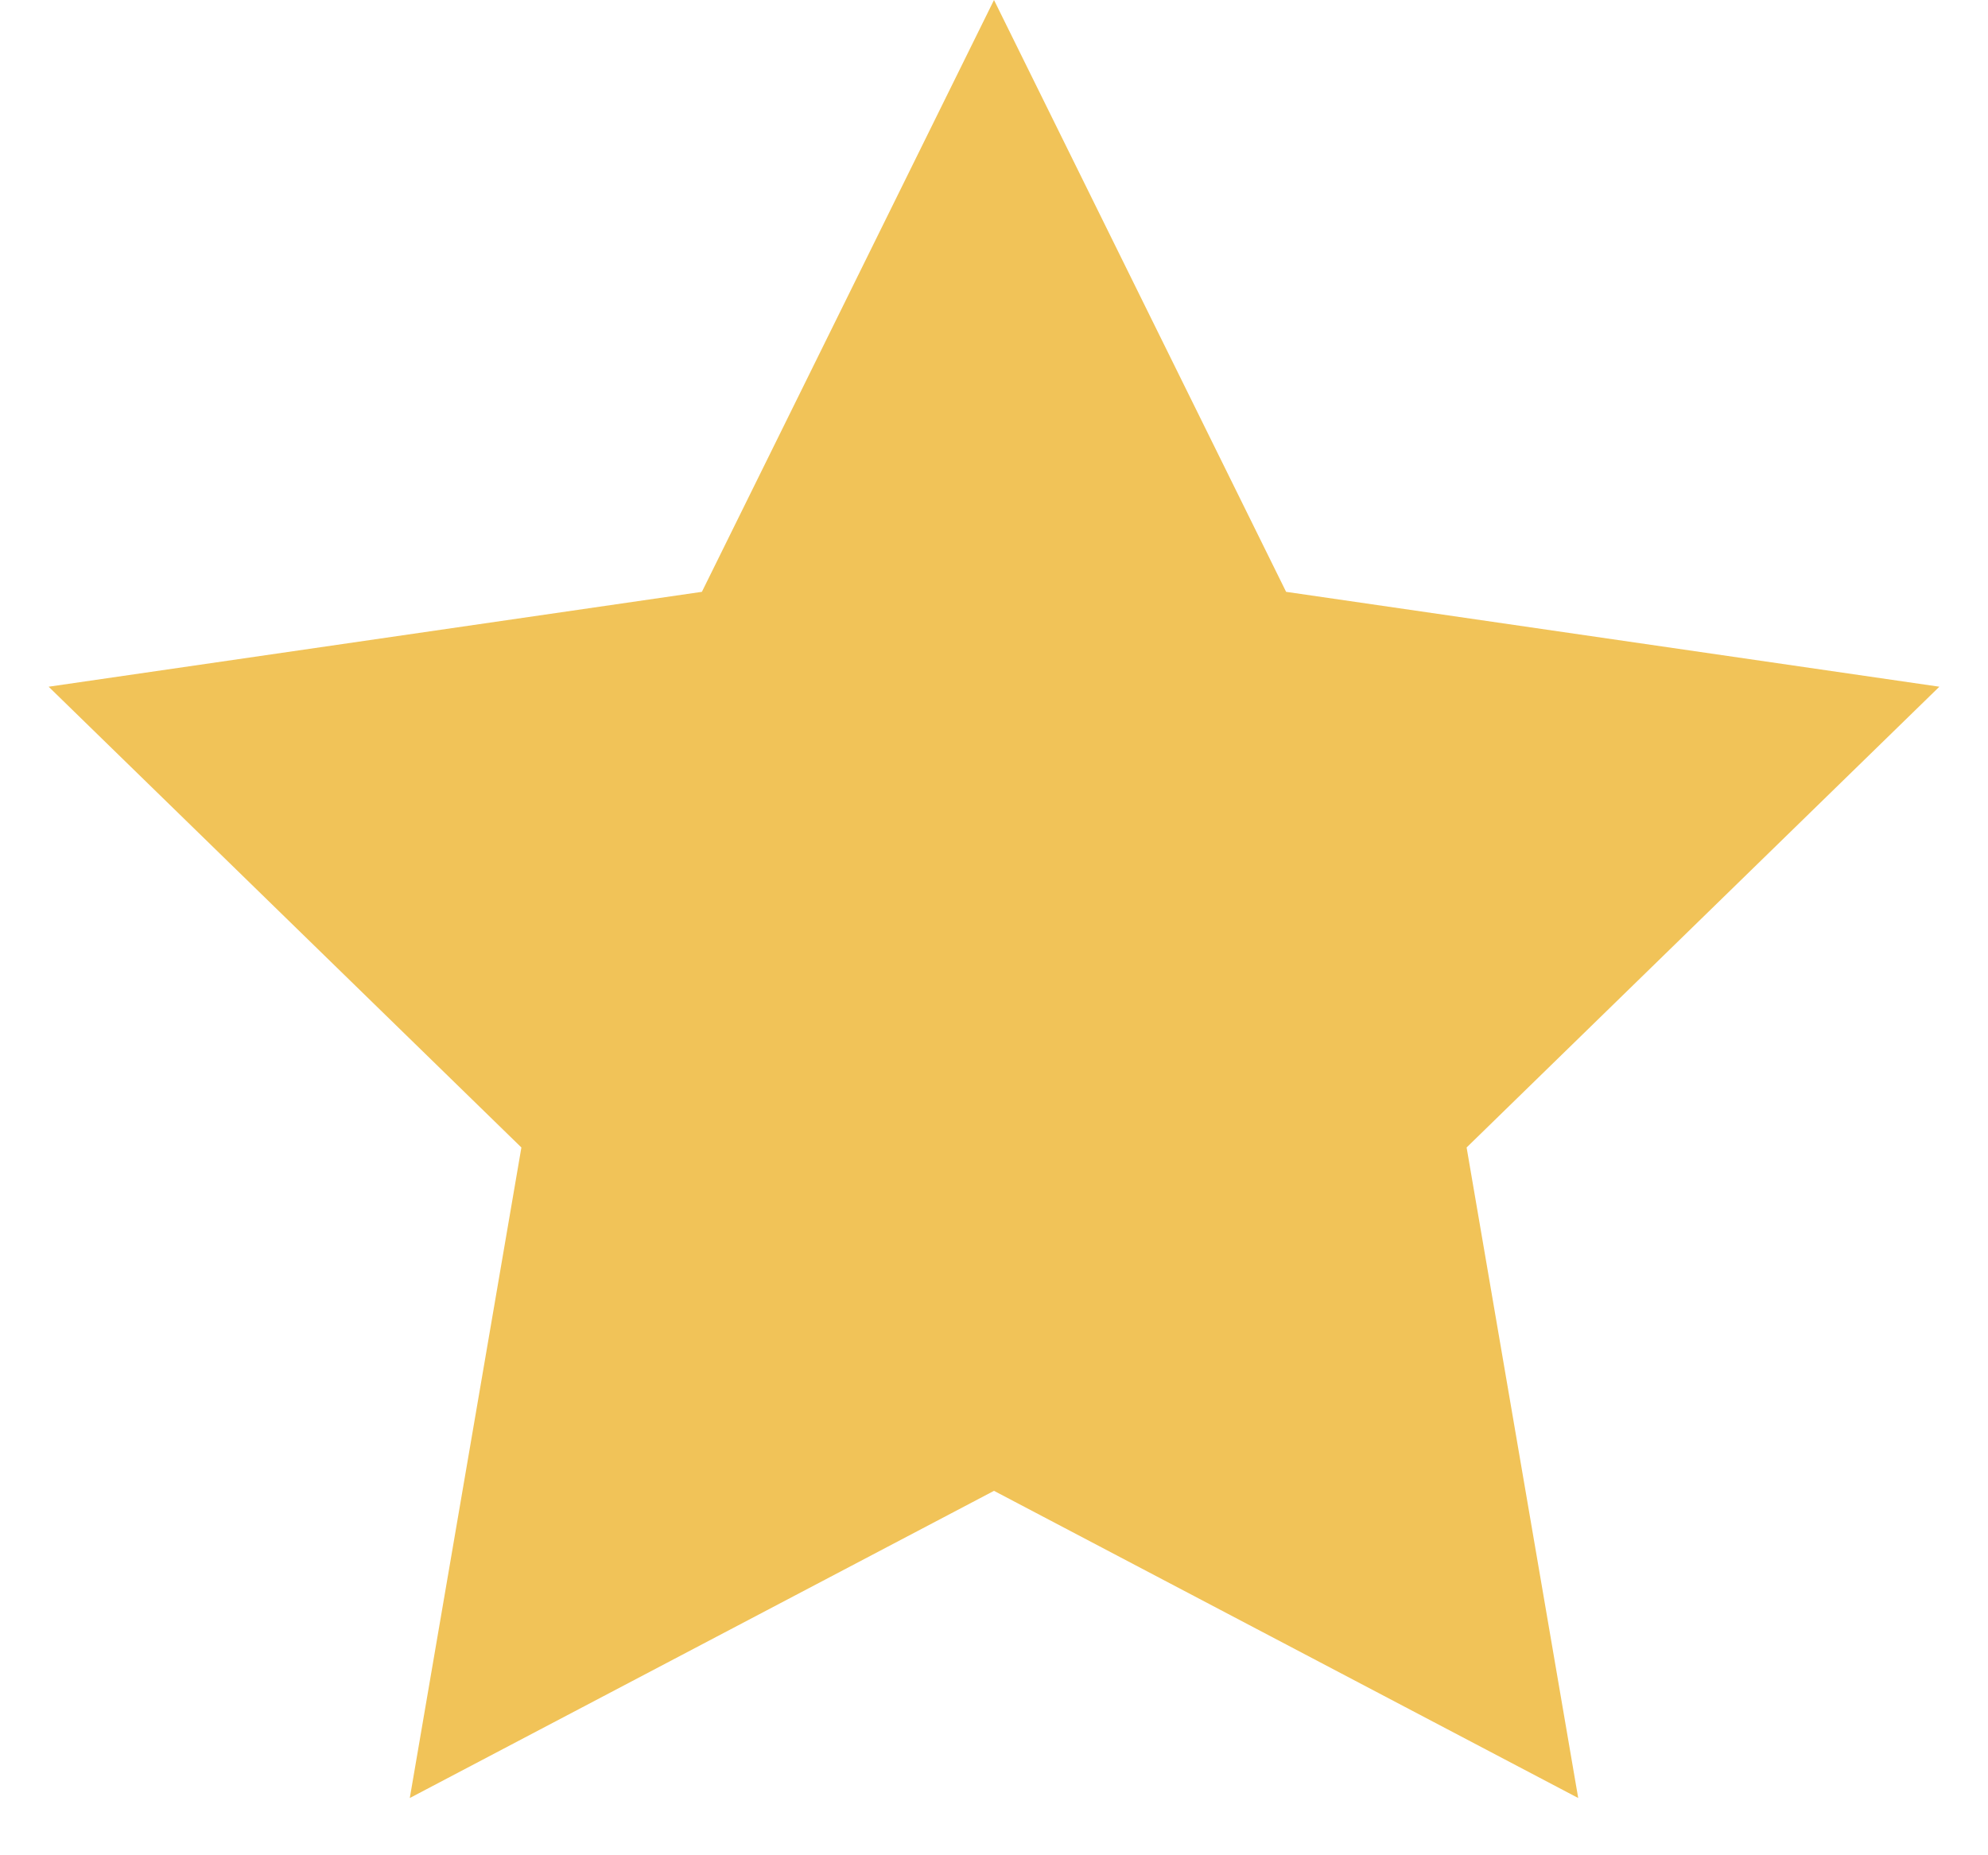 <?xml version="1.0" encoding="UTF-8"?>
<svg width="15px" height="14px" viewBox="0 0 15 14" version="1.1" xmlns="http://www.w3.org/2000/svg" xmlns:xlink="http://www.w3.org/1999/xlink">
    <!-- Generator: sketchtool 59.1 (101010) - https://sketch.com -->
    <title>FBFBBAAE-3B7F-4D49-B7C9-5F6E56229AED</title>
    <desc>Created with sketchtool.</desc>
    <g id="website" stroke="none" stroke-width="1" fill="none" fill-rule="evenodd">
        <g id="index" transform="translate(-328, -799)" fill="#F1C358">
            <g id="new-review" transform="translate(140, 578)">
                <g id="stars" transform="translate(45, 120)">
                    <polygon id="Star-Copy-46" points="150.5 112.25 146.092 114.568 146.934 109.659 143.367 106.182 148.296 105.466 150.5 101 152.704 105.466 157.633 106.182 154.066 109.659 154.908 114.568"></polygon>
                </g>
            </g>
        </g>
    </g>
</svg>